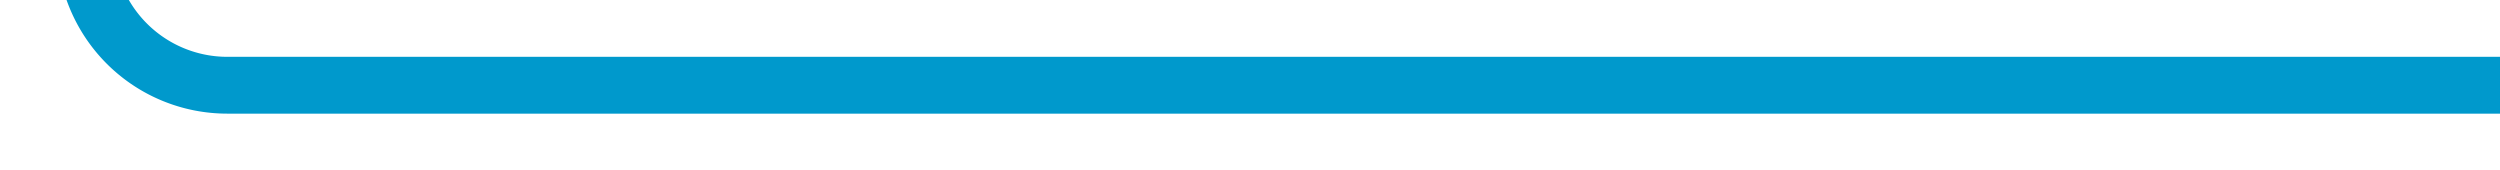 ﻿<?xml version="1.0" encoding="utf-8"?>
<svg version="1.1" xmlns:xlink="http://www.w3.org/1999/xlink" width="88px" height="6px" viewBox="537 1994  88 6" xmlns="http://www.w3.org/2000/svg">
  <path d="M 625 1997  L 545 1997  A 5 5 0 0 1 540 1992 L 540 1709  A 5 5 0 0 0 535 1704 L 525 1704  " stroke-width="2" stroke="#0099cc" fill="none" />
  <path d="M 526 1696.4  L 519 1704  L 526 1711.6  L 526 1696.4  Z " fill-rule="nonzero" fill="#0099cc" stroke="none" />
</svg>
